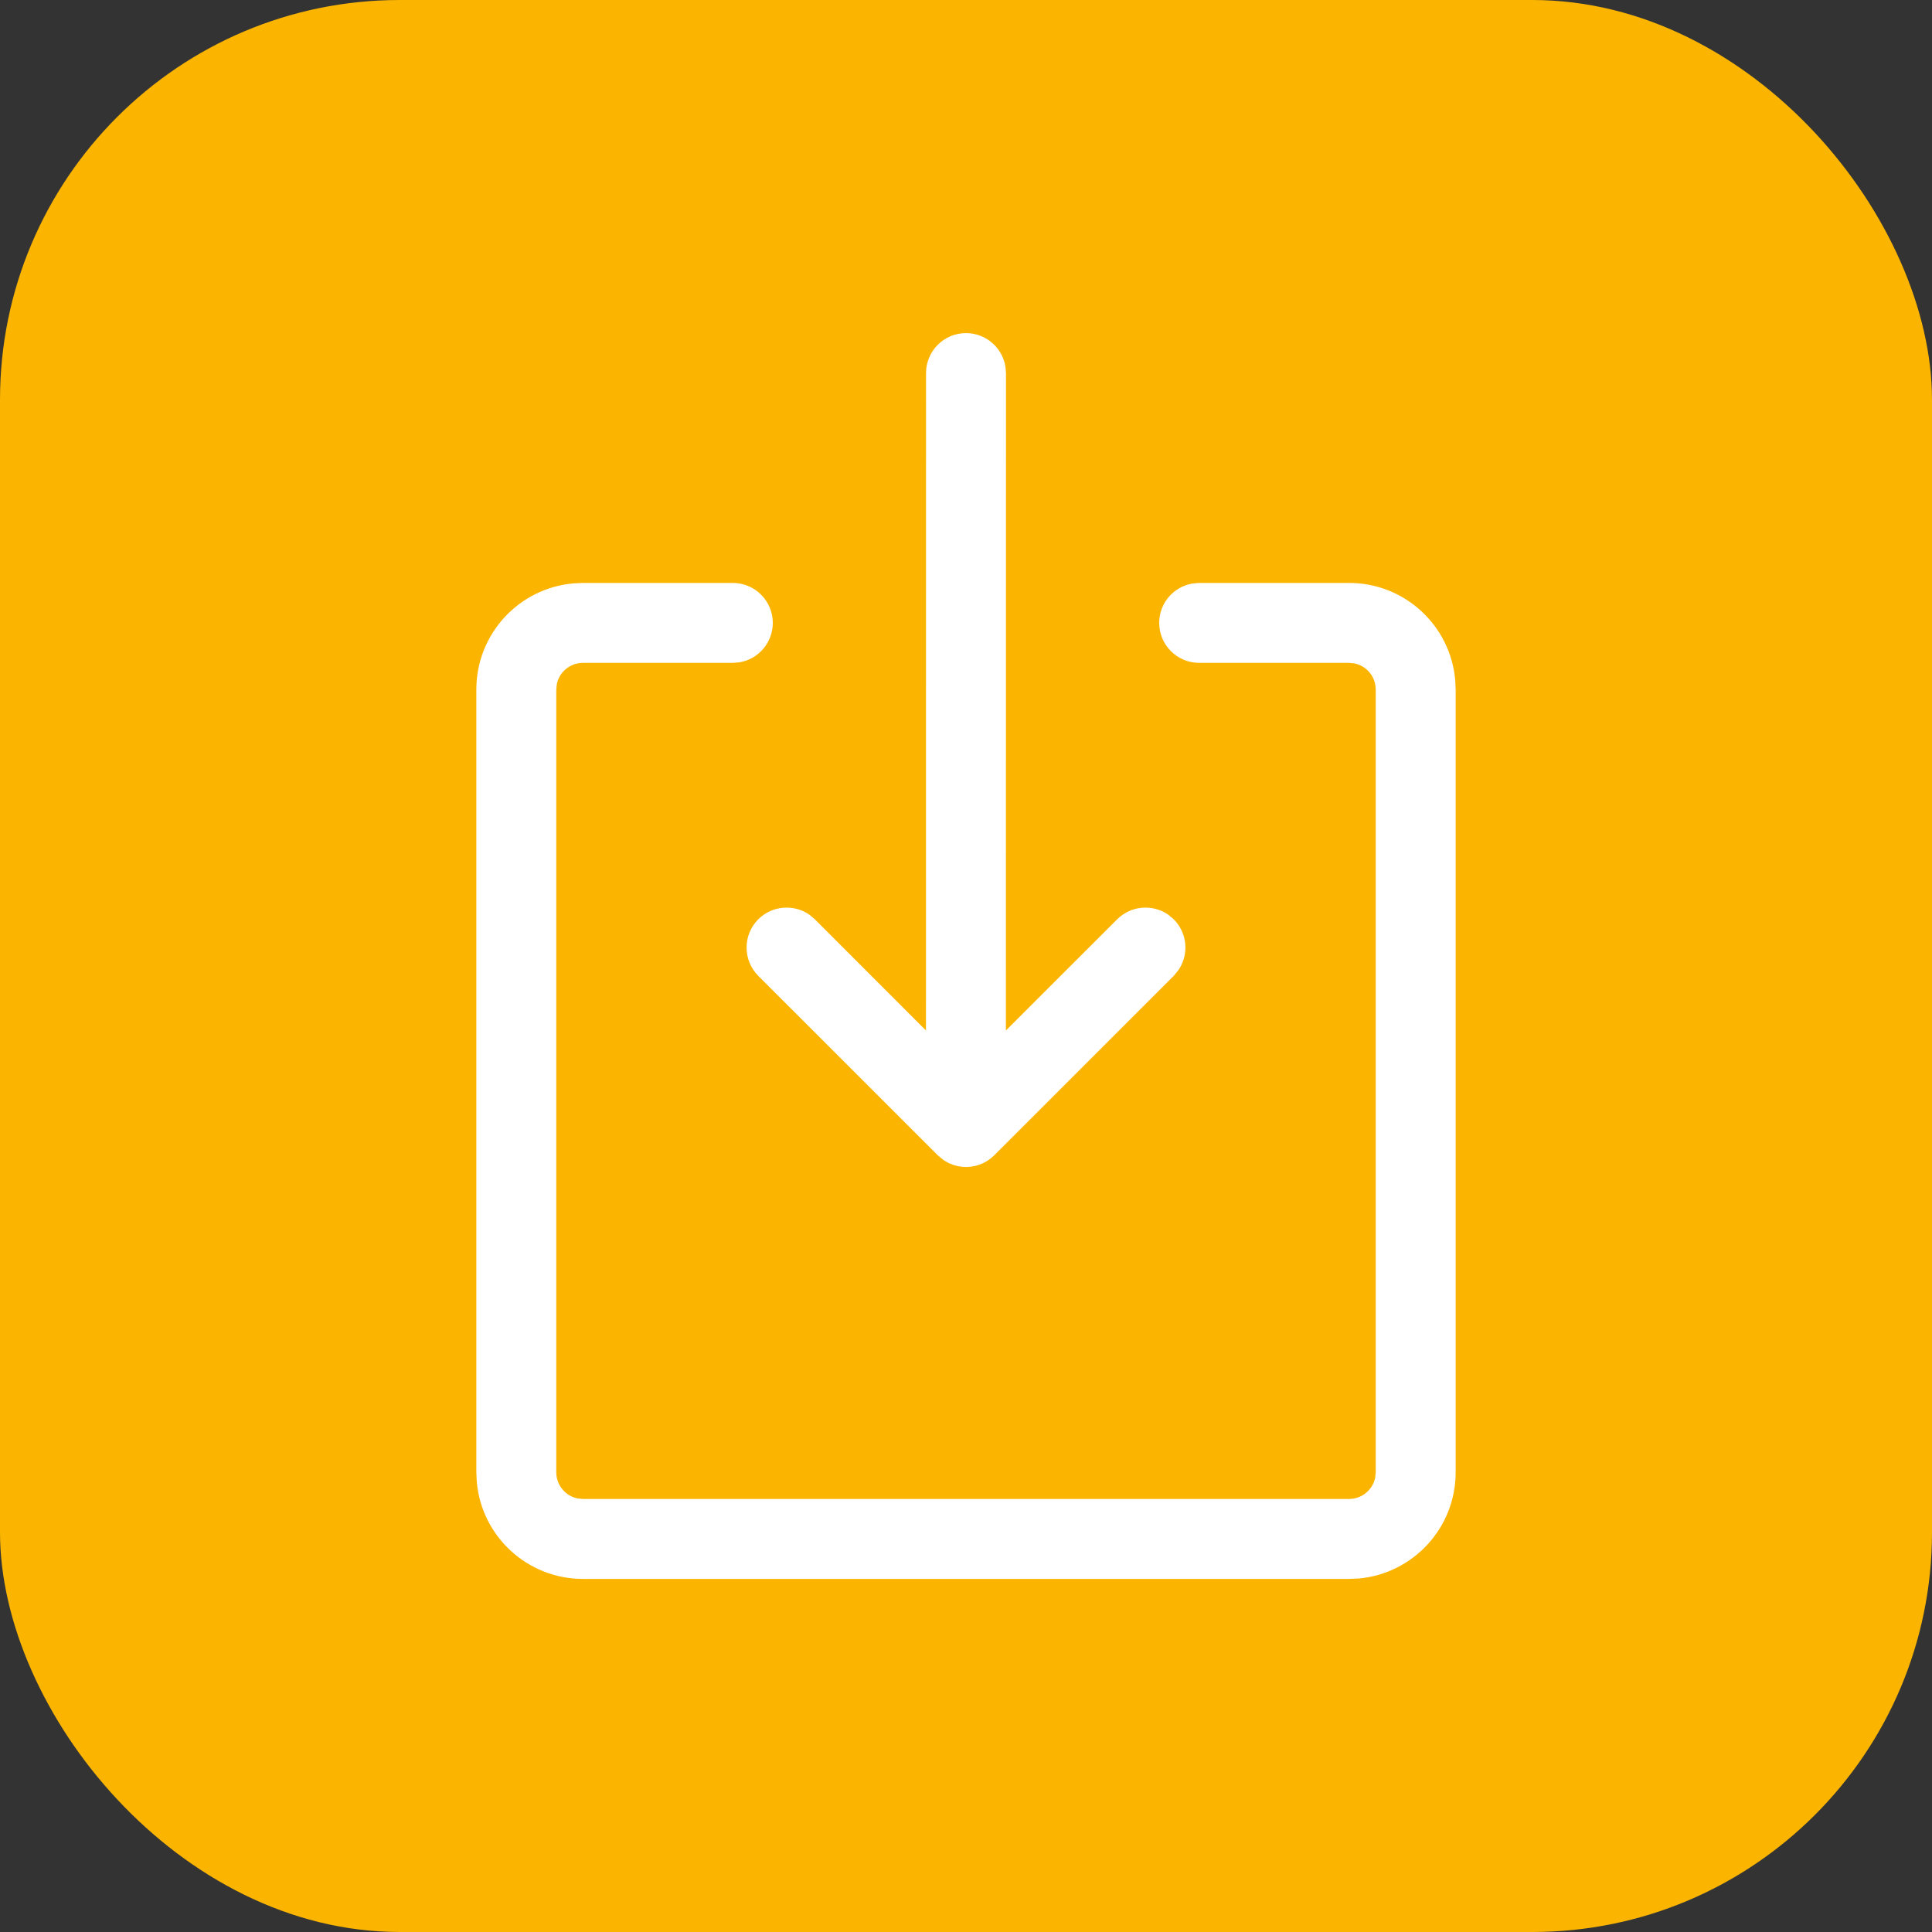 <svg width="29" height="29" viewBox="0 0 29 29" fill="none" xmlns="http://www.w3.org/2000/svg">
<rect x="0" y="0" width="29" height="29" fill="#333333" stroke="none"/>
<rect width="29" height="29" rx="6" fill="#FBB500"/>
<path fill-rule="evenodd" clip-rule="evenodd" d="M15.092 5.503C15.046 5.218 14.798 5 14.5 5C14.169 5 13.9 5.269 13.9 5.6L13.899 15.468L12.231 13.799L12.148 13.729C11.914 13.568 11.59 13.591 11.382 13.799C11.148 14.033 11.148 14.413 11.382 14.648L14.076 17.341L14.159 17.41C14.393 17.573 14.716 17.549 14.924 17.341L17.618 14.648L17.687 14.564C17.849 14.331 17.826 14.007 17.618 13.799L17.535 13.729C17.301 13.568 16.978 13.591 16.769 13.799L15.099 15.468L15.1 5.6L15.092 5.503ZM11.6 9.35C11.6 9.019 11.331 8.75 11 8.75H8.75L8.604 8.757C7.789 8.83 7.15 9.515 7.15 10.35V22.1L7.157 22.246C7.23 23.061 7.915 23.7 8.75 23.7H20.25L20.396 23.694C21.211 23.62 21.85 22.935 21.85 22.1V10.35L21.843 10.204C21.77 9.389 21.085 8.75 20.25 8.75H18L17.903 8.758C17.618 8.804 17.4 9.052 17.4 9.35C17.4 9.681 17.669 9.95 18 9.95H20.25L20.331 9.958C20.513 9.995 20.65 10.157 20.65 10.35V22.1L20.642 22.181C20.605 22.363 20.443 22.5 20.25 22.5H8.75L8.669 22.492C8.487 22.455 8.35 22.293 8.35 22.1V10.35L8.358 10.269C8.395 10.087 8.557 9.95 8.75 9.95H11L11.097 9.942C11.382 9.896 11.6 9.648 11.6 9.35Z" fill="white"/>
</svg>
